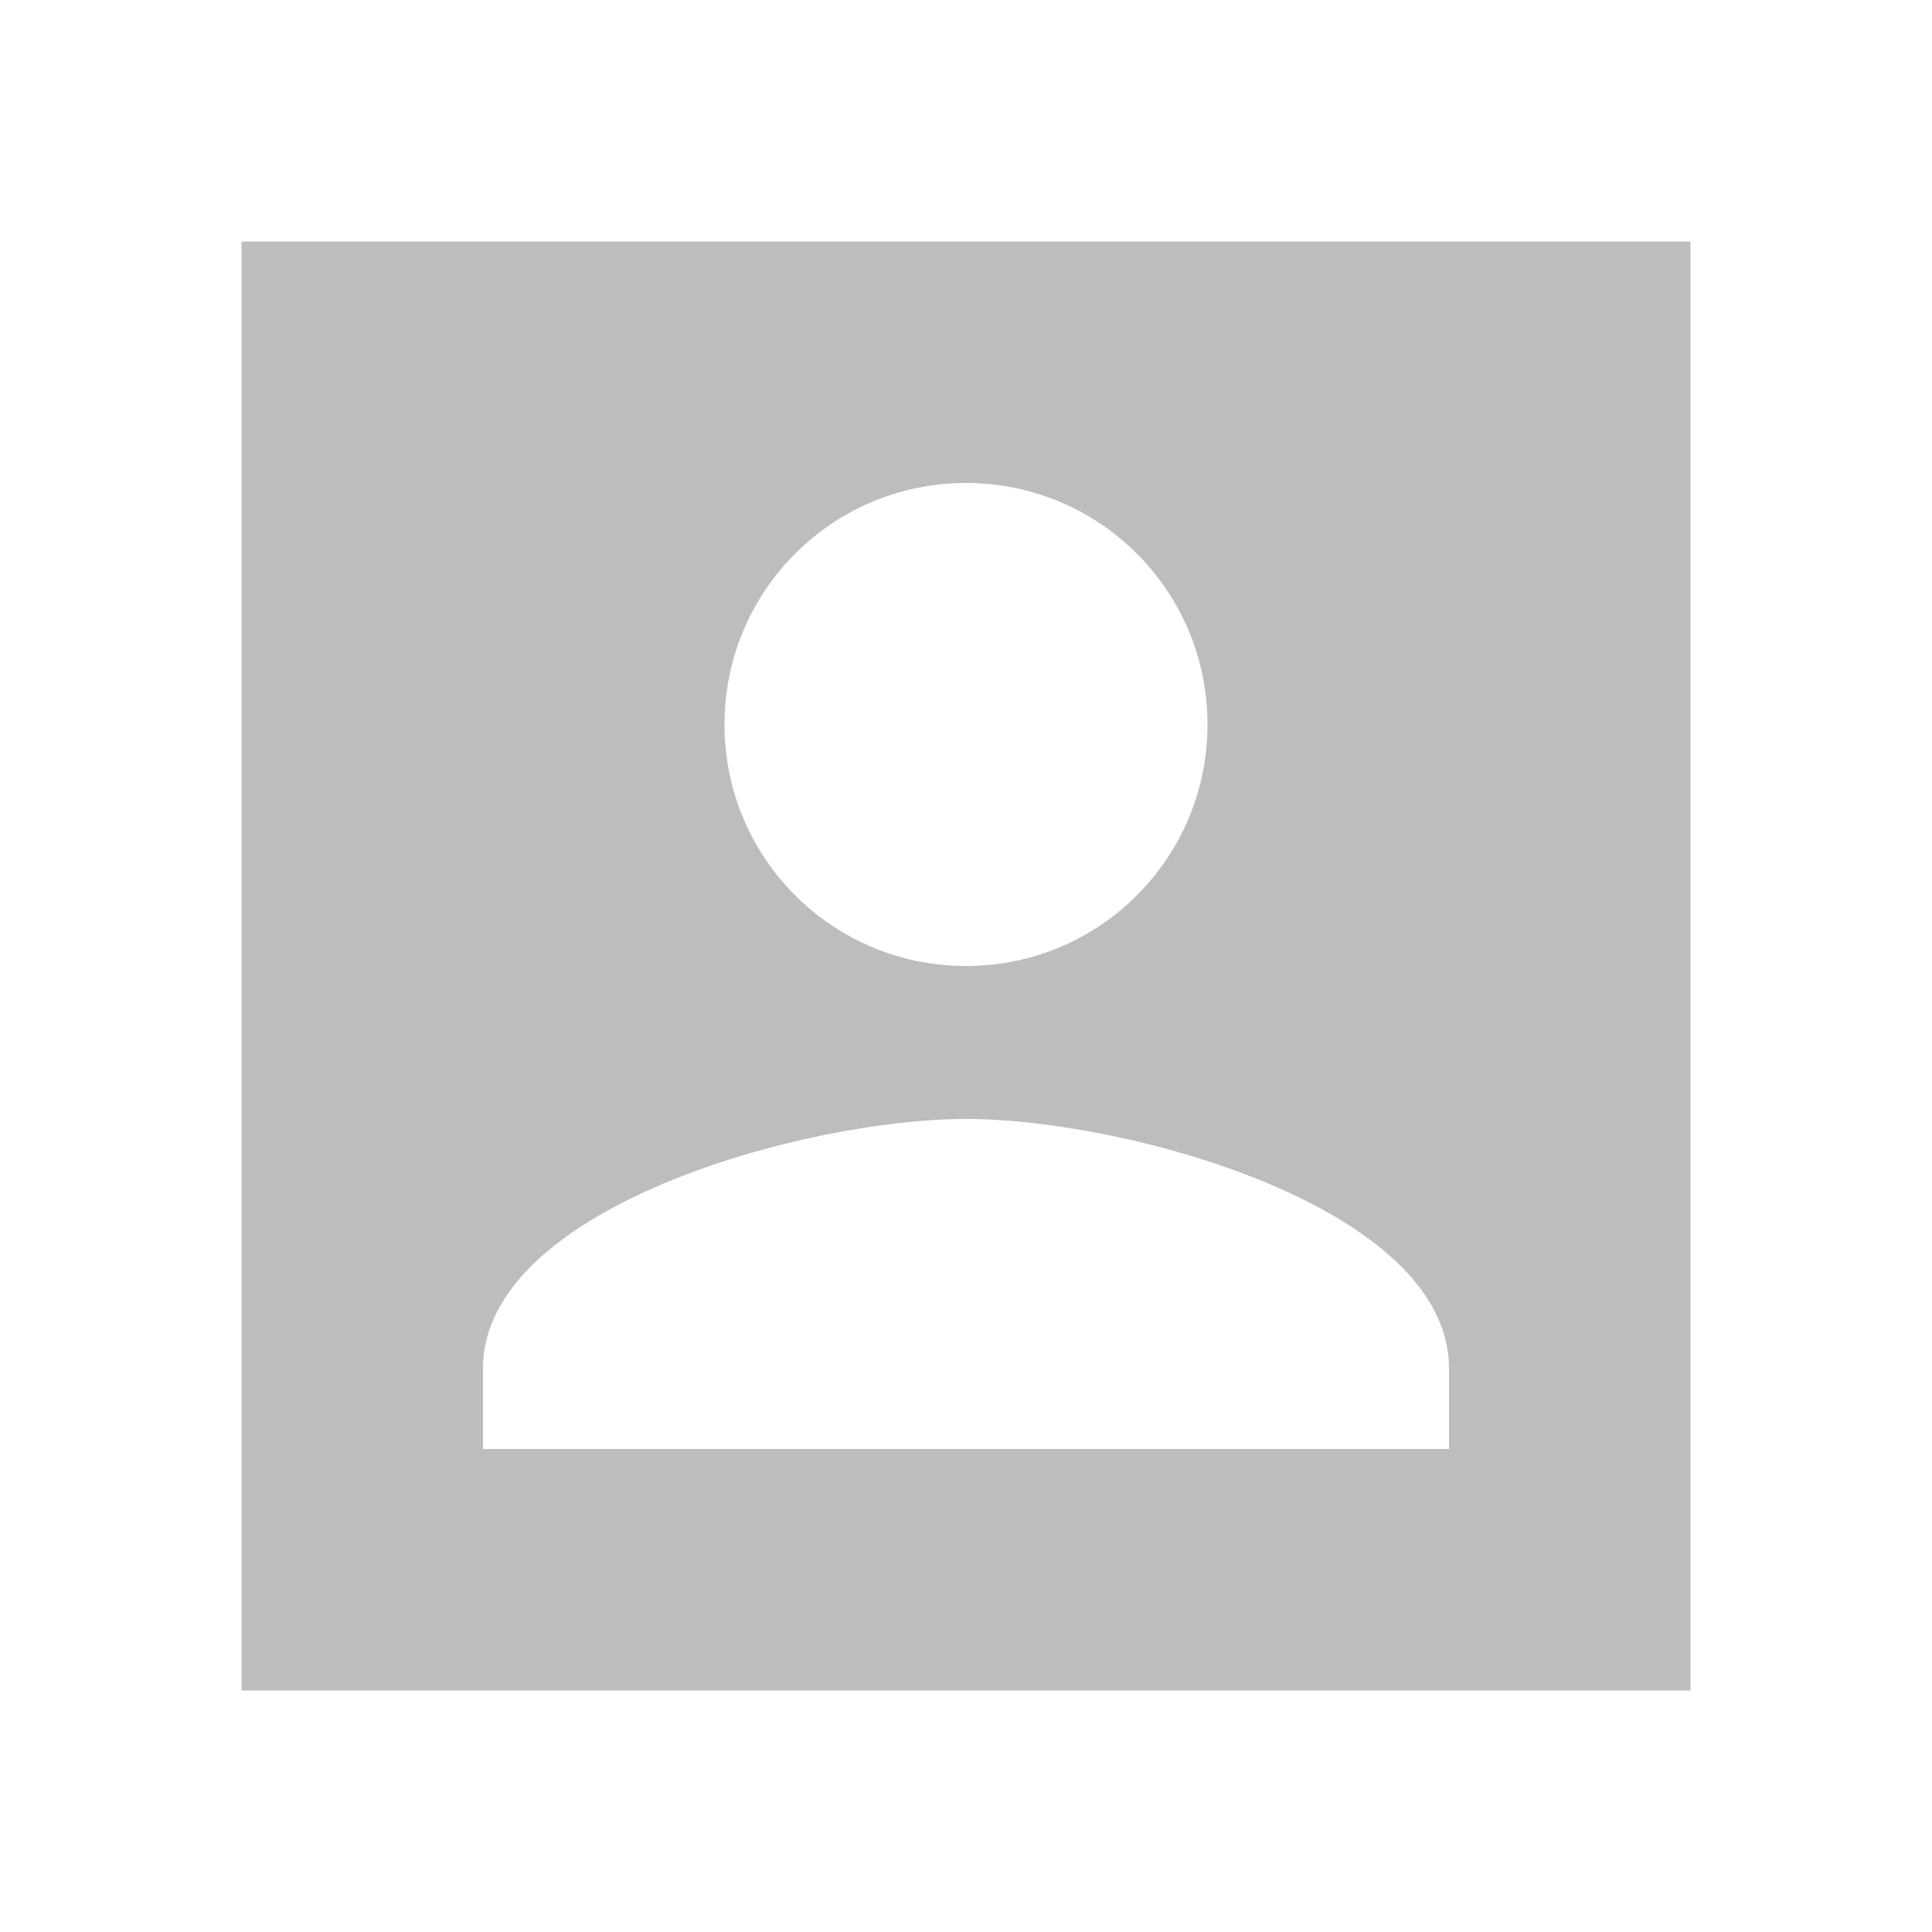 <svg xmlns="http://www.w3.org/2000/svg" viewBox="0 0 24 24" fill="#BDBDBD" width="18px" height="18px"><path d="M0 0h24v24H0V0z" fill="none"/><path d="M3 21h18V3H3v18zM15 9c0 1.66-1.34 3-3 3s-3-1.34-3-3 1.34-3 3-3 3 1.34 3 3zm-9 8c0-2 4-3.1 6-3.1s6 1.1 6 3.1v1H6v-1z"/></svg>